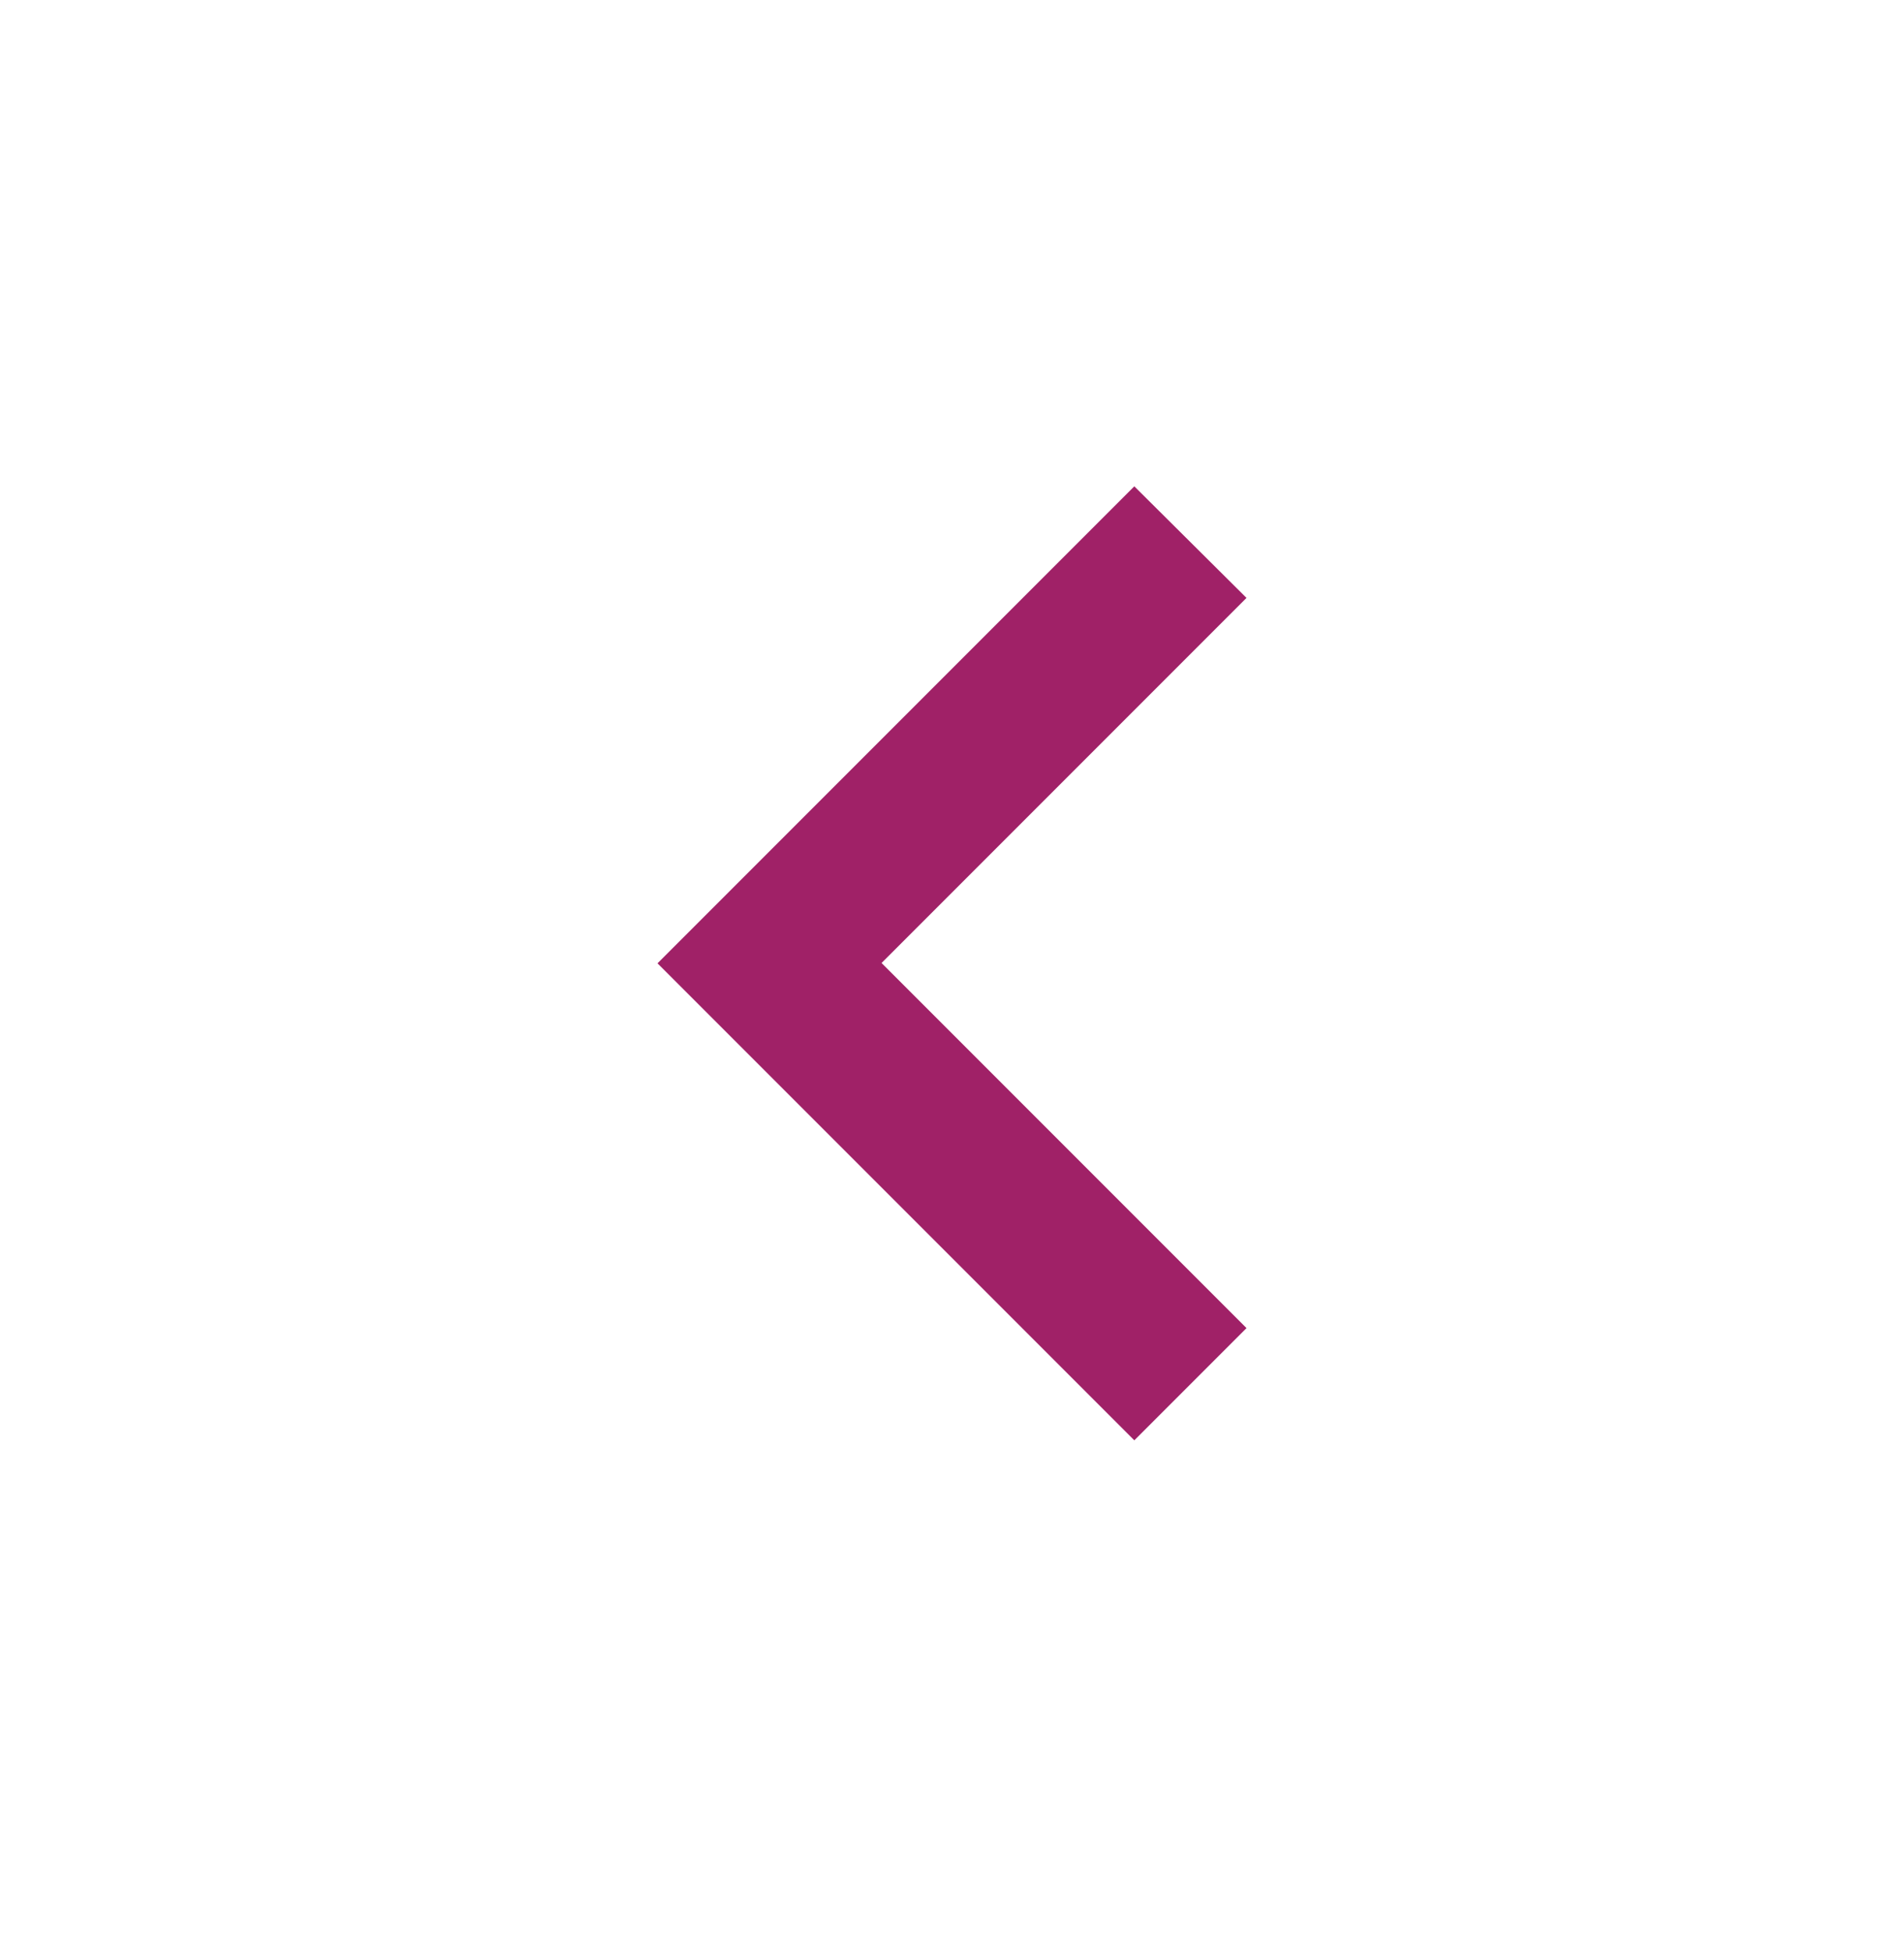 <svg width="40" height="41" viewBox="0 0 40 41" fill="none" xmlns="http://www.w3.org/2000/svg">
<path d="M13.813 20.23L23.83 30.247L26.187 27.89L18.52 20.223L26.187 12.556L23.83 10.213L13.813 20.23Z" fill="#A02167"/>
</svg>

